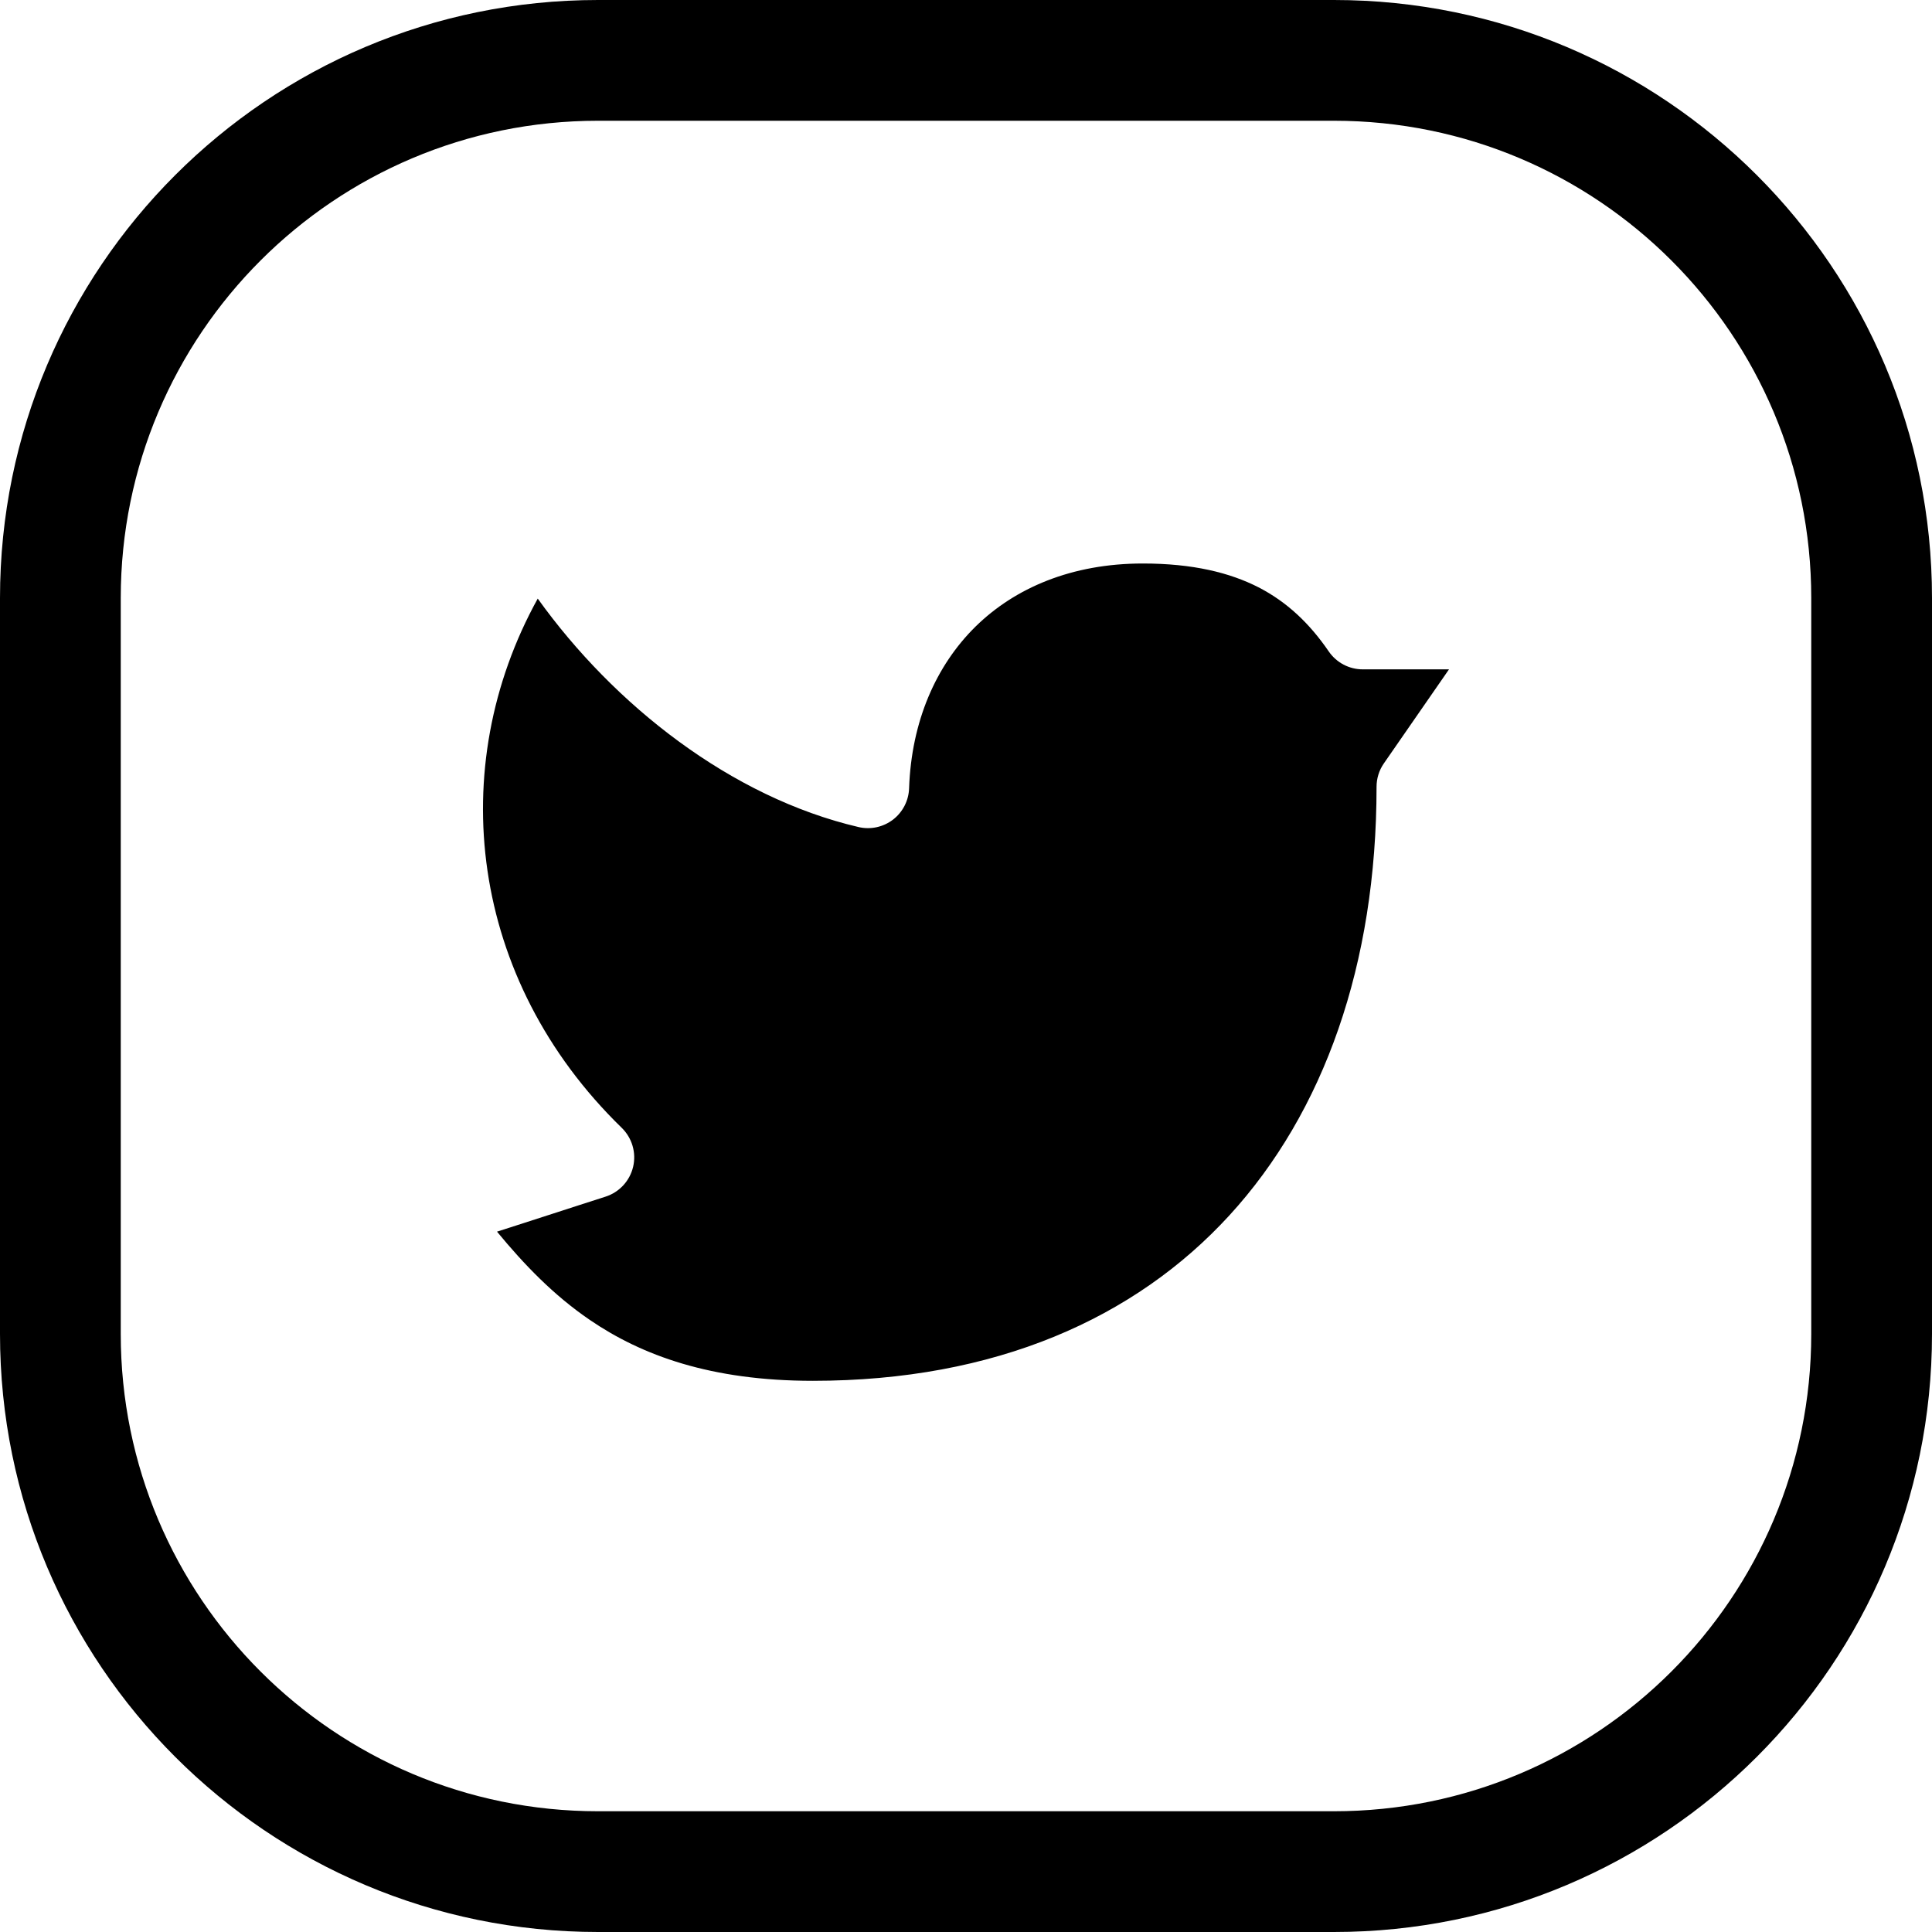 <svg width="24" height="24" viewBox="0 0 24 24" fill="none" xmlns="http://www.w3.org/2000/svg">
<path d="M7.429 1.5H16.571C19.846 1.5 22.5 4.154 22.5 7.429V16.571C22.5 19.846 19.846 22.5 16.571 22.5H7.429C4.154 22.5 1.5 19.846 1.5 16.571V7.429C1.5 4.154 4.154 1.5 7.429 1.5ZM0 7.429V16.571C0 20.674 3.326 24 7.429 24H16.571C20.674 24 24 20.674 24 16.571V7.429C24 3.326 20.674 0 16.571 0H7.429C3.326 0 0 3.326 0 7.429ZM7.206 14.967L6.507 15.193L6.174 15.3C6.513 15.711 6.876 16.089 7.329 16.398C7.972 16.836 8.827 17.153 10.098 17.153C12.365 17.153 14.099 16.377 15.27 15.1C16.447 13.816 17.1 11.977 17.1 9.775C17.1 9.671 17.131 9.569 17.191 9.483L18 8.315H16.929C16.76 8.315 16.602 8.232 16.506 8.092C16.267 7.743 15.987 7.478 15.634 7.296C15.278 7.114 14.818 7 14.197 7C13.313 7 12.608 7.303 12.118 7.784C11.627 8.268 11.322 8.961 11.293 9.793C11.288 9.946 11.214 10.089 11.093 10.182C10.971 10.275 10.814 10.309 10.665 10.274C9.079 9.903 7.627 8.757 6.68 7.436C5.521 9.533 5.827 12.165 7.723 14.01C7.852 14.136 7.906 14.319 7.865 14.494C7.824 14.669 7.694 14.81 7.523 14.865L7.206 14.967Z" fill="black"/>
</svg>
